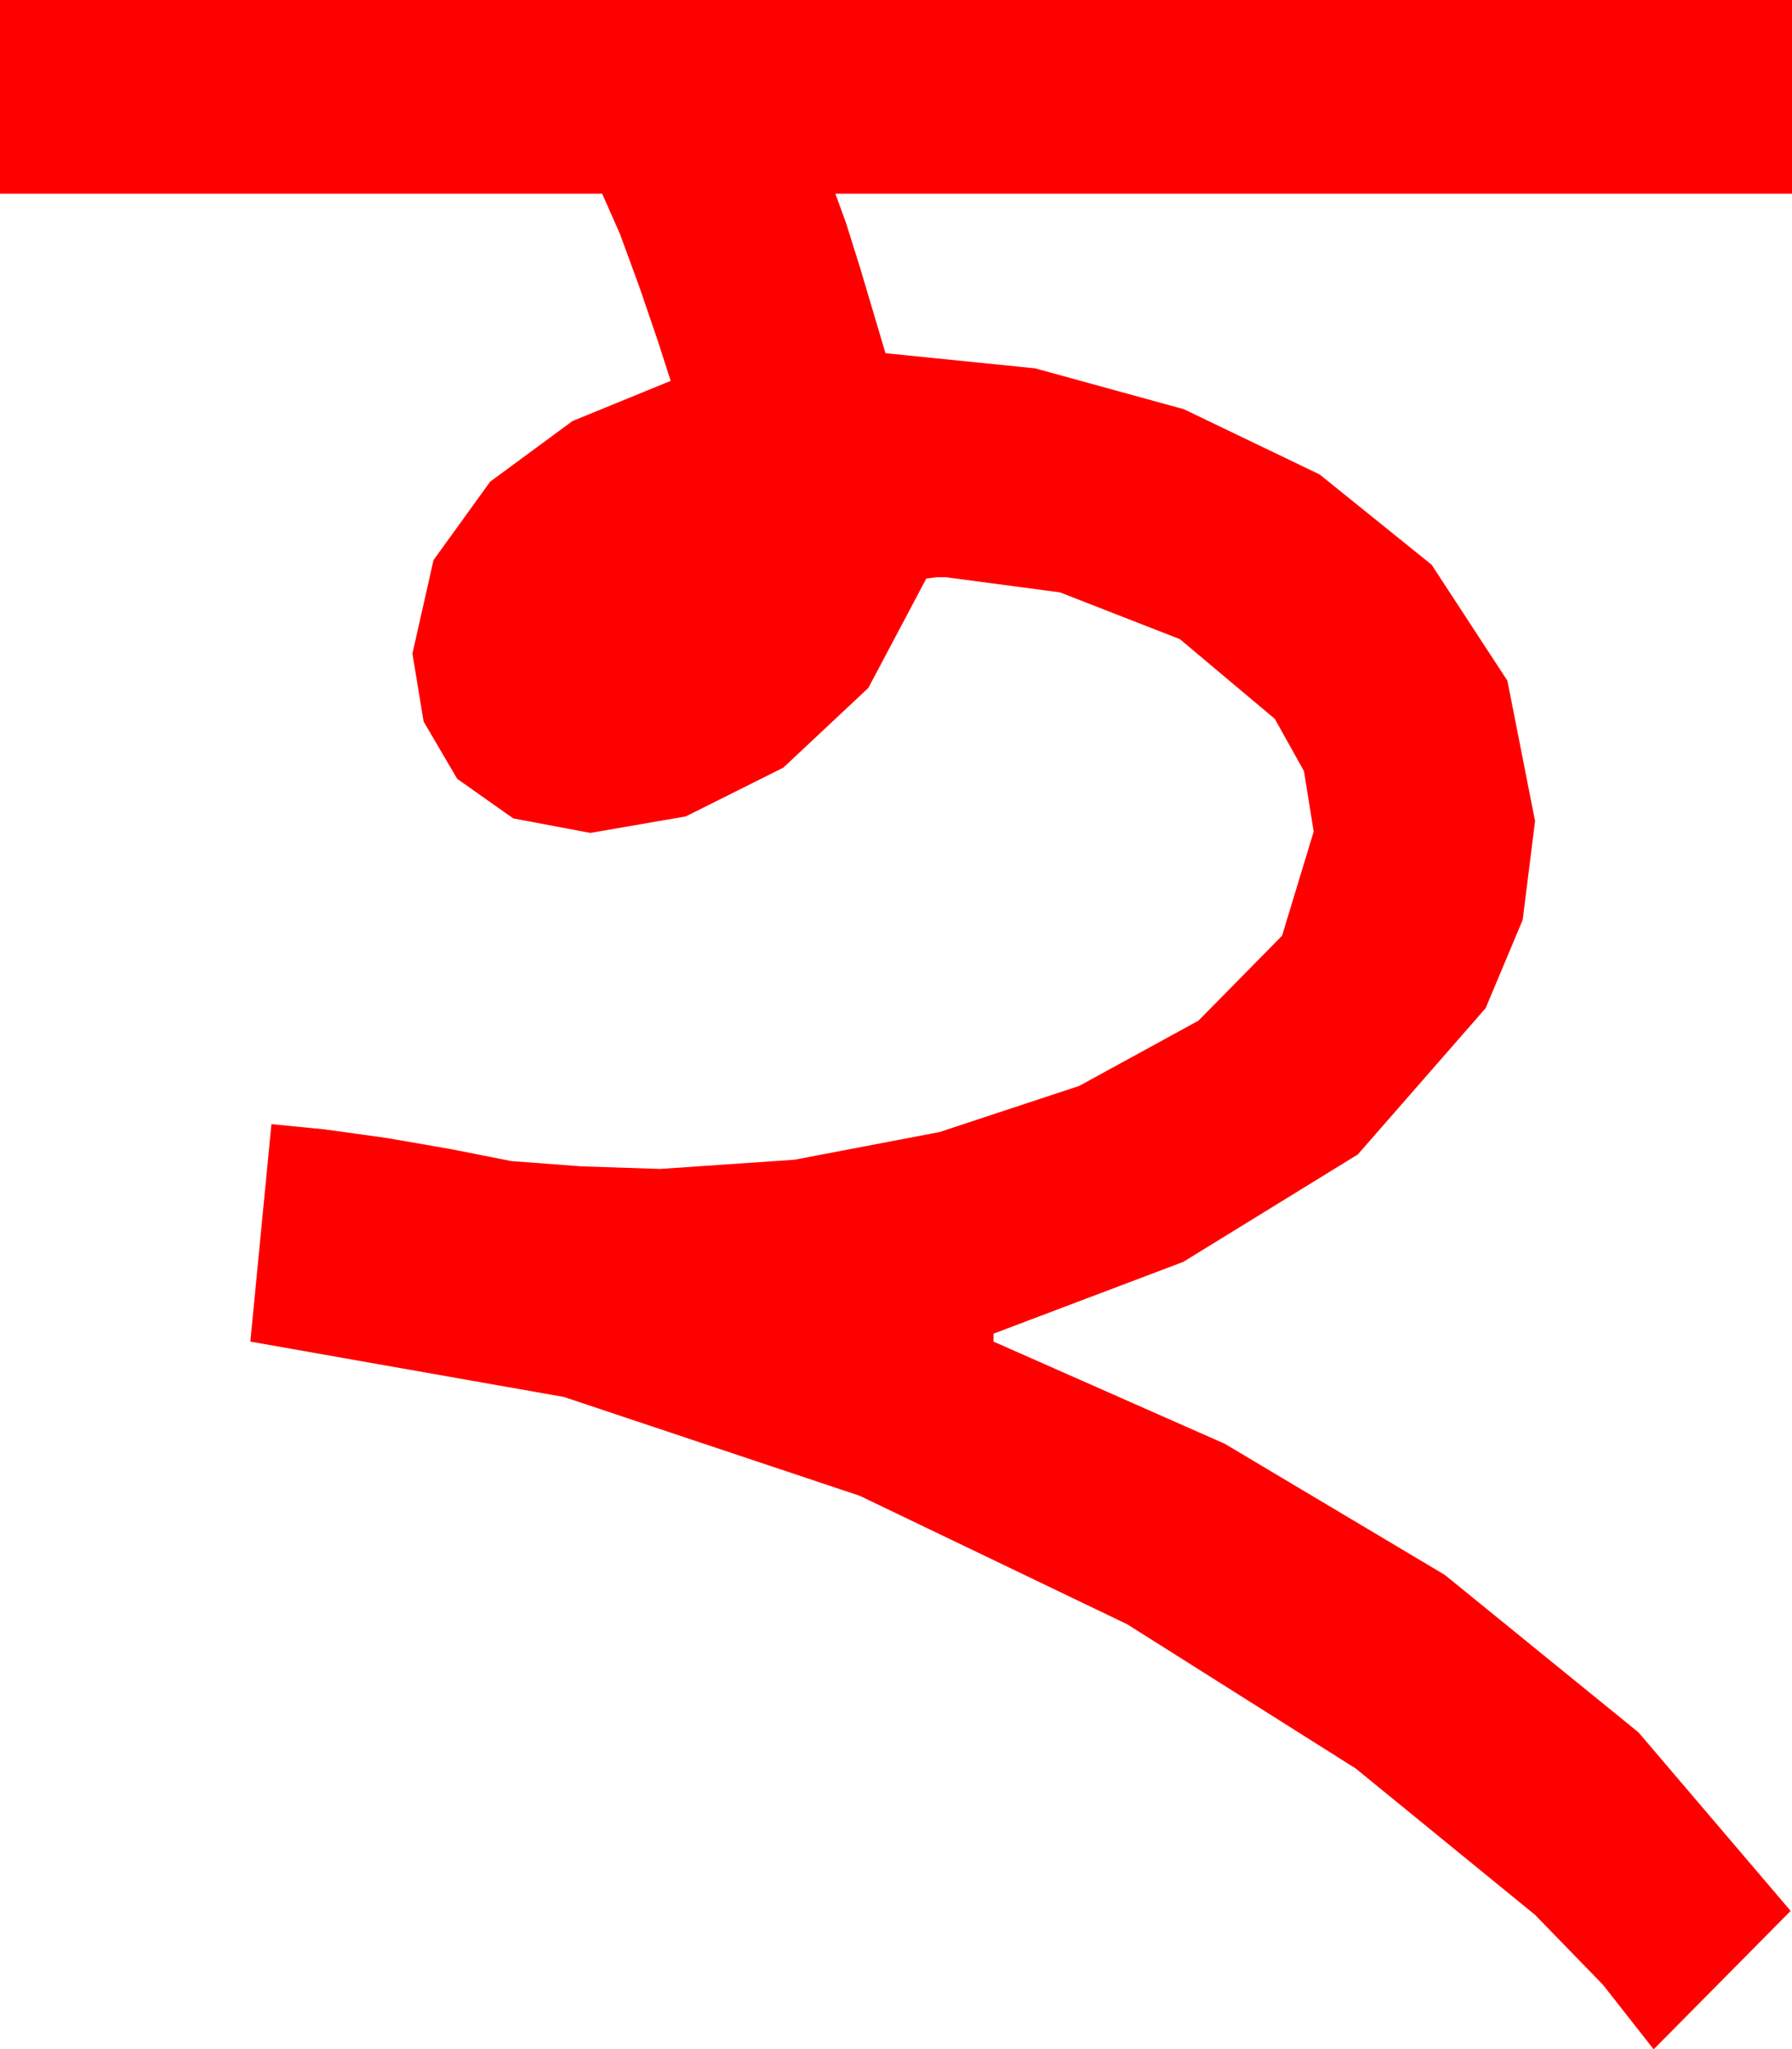 <?xml version="1.0" encoding="utf-8"?>
<!DOCTYPE svg PUBLIC "-//W3C//DTD SVG 1.1//EN" "http://www.w3.org/Graphics/SVG/1.1/DTD/svg11.dtd">
<svg width="39.844" height="45.557" xmlns="http://www.w3.org/2000/svg" xmlns:xlink="http://www.w3.org/1999/xlink" xmlns:xml="http://www.w3.org/XML/1998/namespace" version="1.1">
  <g>
    <g>
      <path style="fill:#FF0000;fill-opacity:1" d="M0,0L39.844,0 39.844,4.307 18.574,4.307 18.809,4.951 19.131,5.977 19.453,7.061 19.688,7.852 23.013,8.188 26.323,9.097 29.341,10.547 31.831,12.554 33.516,15.132 34.131,18.252 33.856,20.449 33.032,22.412 30.19,25.664 26.309,28.052 22.09,29.648 22.09,29.824 27.231,32.095 32.124,35.01 36.431,38.511 39.814,42.48 36.768,45.557 35.64,44.121 34.131,42.568 30.146,39.316 25.063,36.108 19.116,33.252 12.539,31.055 5.566,29.824 6.035,24.99 7.222,25.107 8.599,25.298 10.034,25.547 11.367,25.811 12.92,25.928 14.678,25.986 17.666,25.781 20.889,25.166 23.994,24.141 26.646,22.69 28.506,20.801 29.209,18.486 28.993,17.142 28.345,15.981 26.235,14.209 23.569,13.169 21.035,12.832 20.83,12.832 20.596,12.861 19.307,15.293 17.417,17.065 15.249,18.149 13.125,18.516 11.411,18.193 10.166,17.314 9.419,16.04 9.17,14.531 9.639,12.451 10.898,10.708 12.729,9.36 14.912,8.467 14.634,7.603 14.224,6.401 13.784,5.2 13.389,4.307 0,4.307 0,0z" />
    </g>
  </g>
</svg>